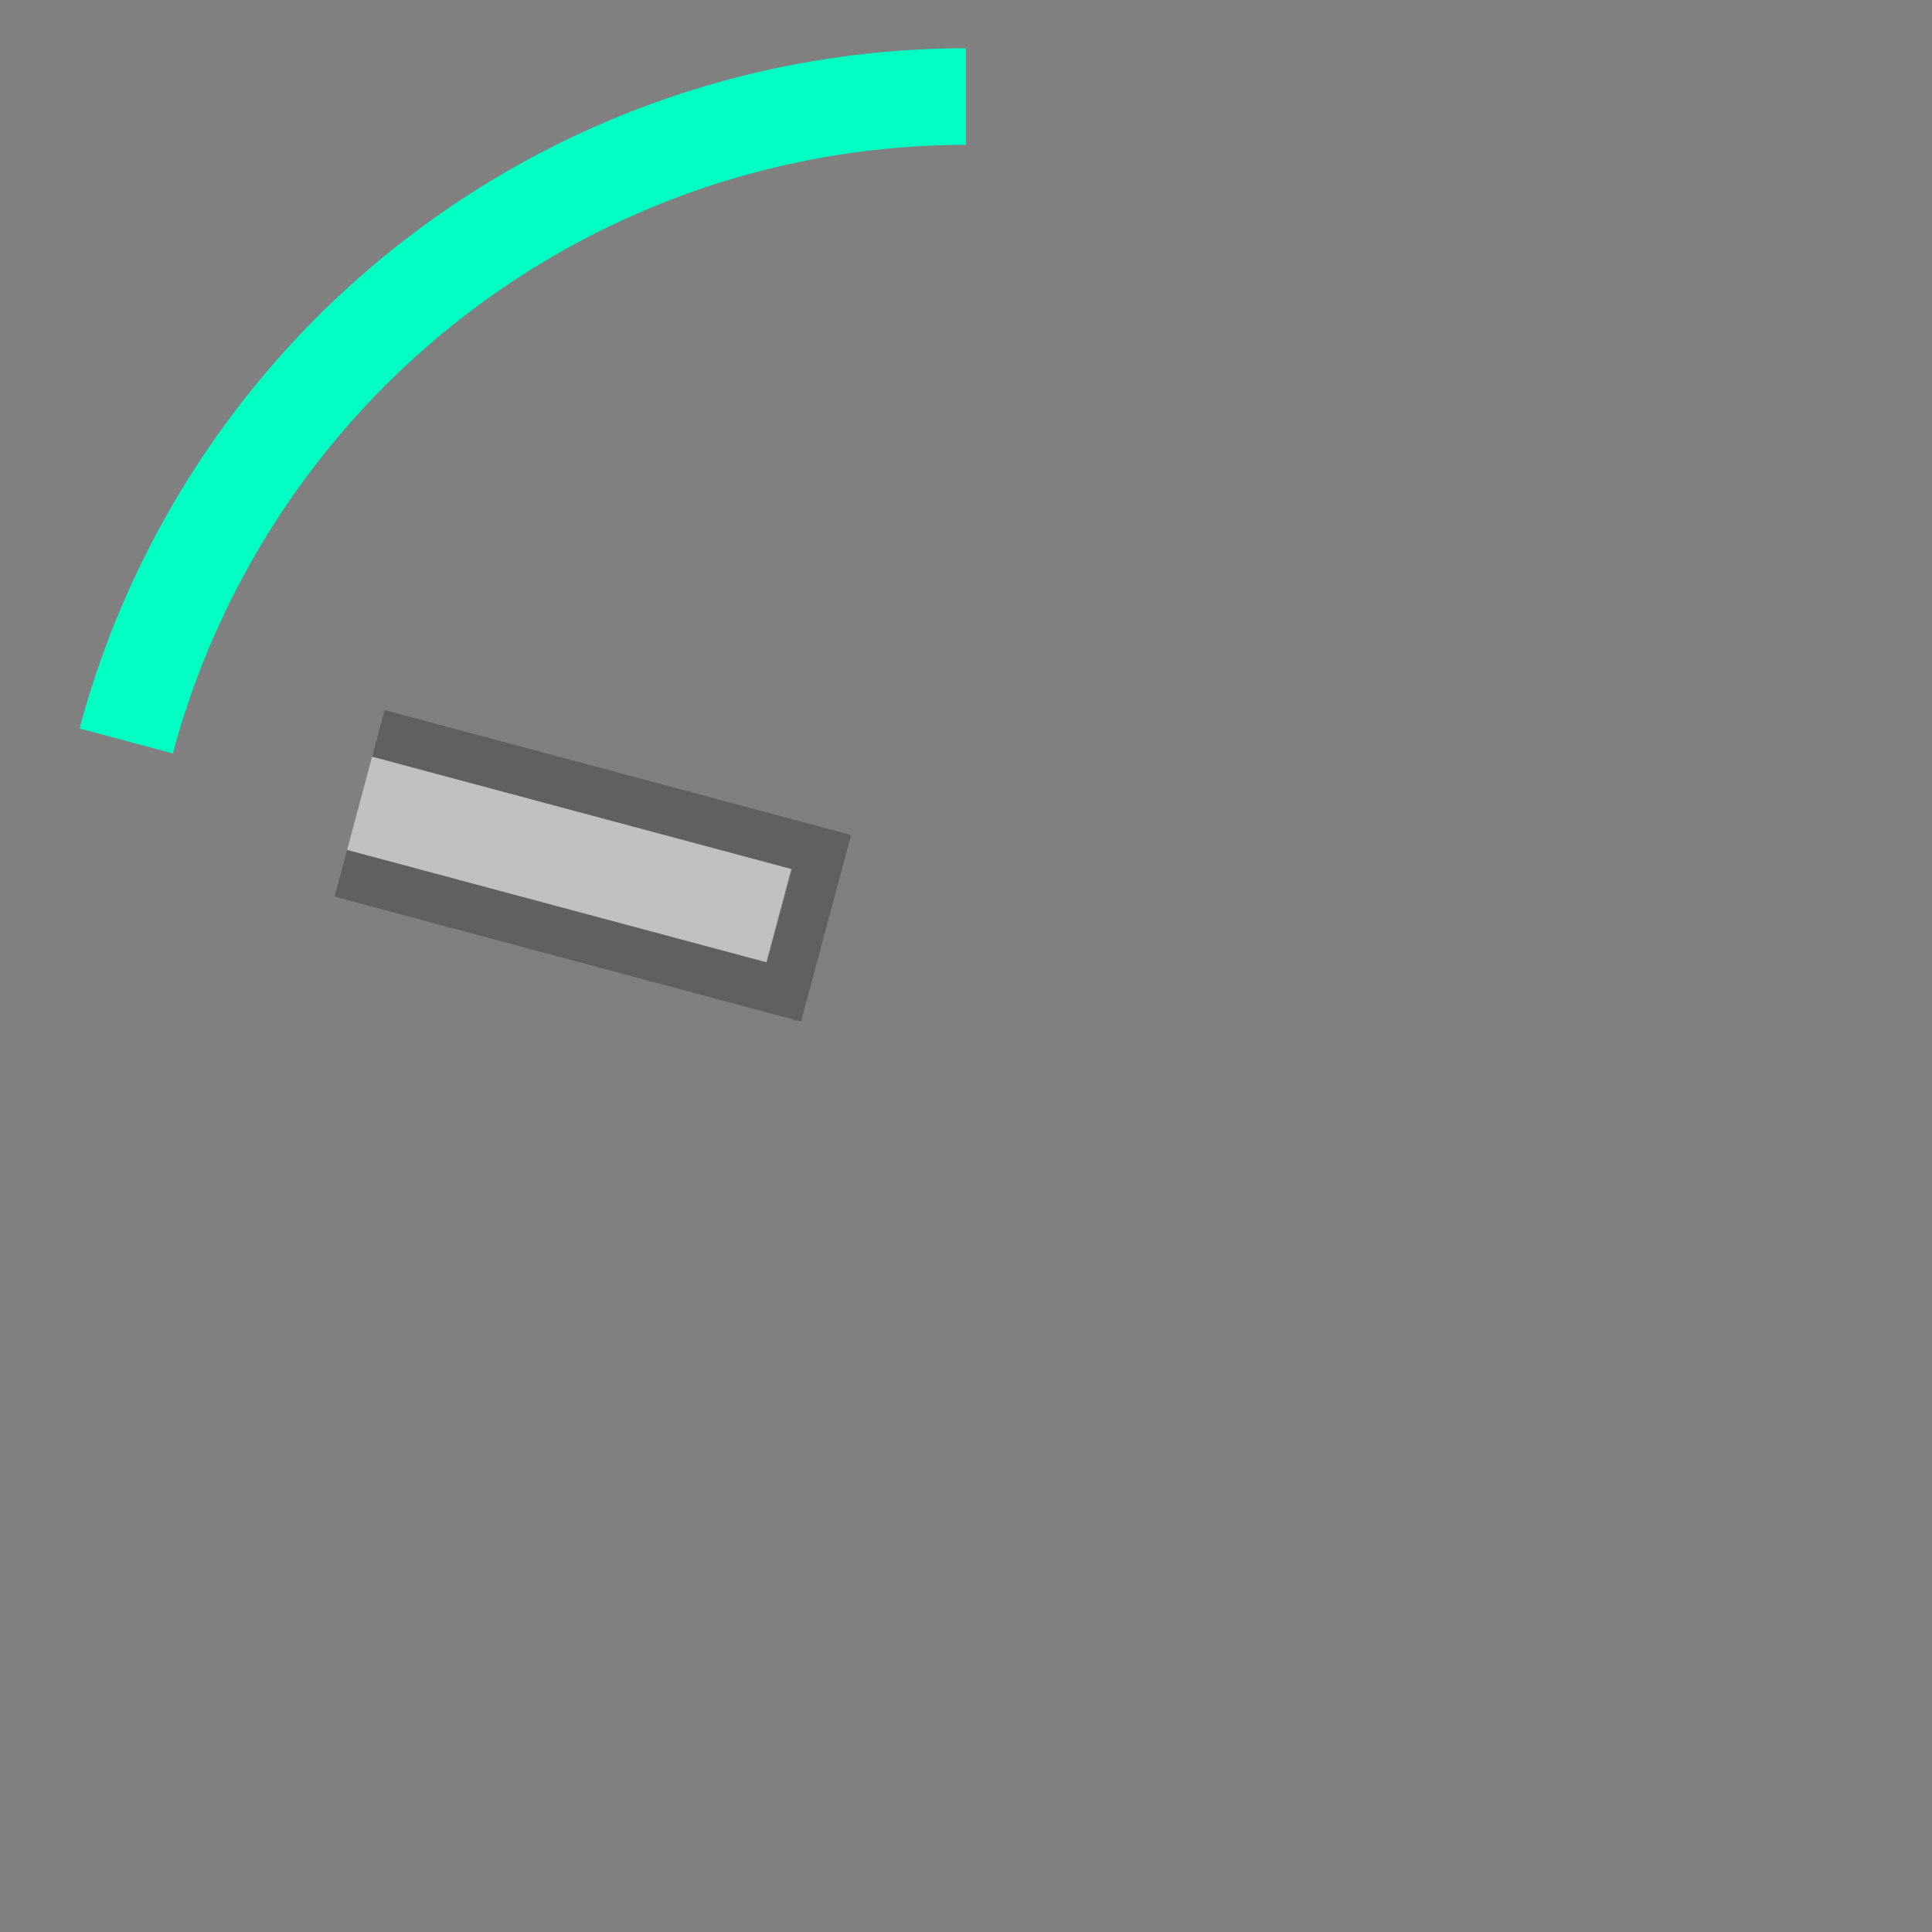 <?xml version="1.0" encoding="UTF-8" standalone="no"?>
<!-- Created with Inkscape (http://www.inkscape.org/) -->

<svg
   xmlns:dc="http://purl.org/dc/elements/1.1/"
   xmlns:cc="http://creativecommons.org/ns#"
   xmlns:rdf="http://www.w3.org/1999/02/22-rdf-syntax-ns#"
   xmlns:svg="http://www.w3.org/2000/svg"
   xmlns="http://www.w3.org/2000/svg"
   xmlns:sodipodi="http://sodipodi.sourceforge.net/DTD/sodipodi-0.dtd"
   xmlns:inkscape="http://www.inkscape.org/namespaces/inkscape"
   width="40"
   height="40"
   id="svg2"
   version="1.1"
   inkscape:version="0.48.4 r9939"
   sodipodi:docname="s15.svg">
  <rect width="100%" height="100%" fill="#808080" stroke="none"/>
  <sodipodi:namedview
     pagecolor="#ffffff"
     bordercolor="#666666"
     borderopacity="1"
     objecttolerance="10"
     gridtolerance="10"
     guidetolerance="10"
     inkscape:pageopacity="0"
     inkscape:pageshadow="2"
     inkscape:window-width="1021"
     inkscape:window-height="854"
     id="namedview24"
     showgrid="true"
     inkscape:zoom="16"
     inkscape:cx="19.192157"
     inkscape:cy="20.861402"
     inkscape:window-x="896"
     inkscape:window-y="266"
     inkscape:window-maximized="0"
     inkscape:current-layer="svg2">
    <inkscape:grid
       type="xygrid"
       id="grid3018" />
  </sodipodi:namedview>
  <defs
     id="defs11568" />
  <script
     src="svg.js"
     id="script10">
    // 
      color = String( color );
    // </script>
  <g
     id="g2986"
     inkscape:transform-center-x="7.7274139"
     transform="matrix(0.707,0.707,-0.707,0.707,20,-8.284)"
     inkscape:transform-center-y="-2.0705542">
    <rect
       inkscape:transform-center-x="7.3667807"
       transform="matrix(-0.5,-0.866,0.866,-0.5,0,0)"
       inkscape:transform-center-y="4.2532135"
       width="2"
       height="8.987"
       x="-28.32"
       y="-5.68"
       id="rect15789"
       style="fill:#ffffff;fill-opacity:0.5;fill-rule:nonzero;stroke:none" />
    <path
       inkscape:transform-center-x="6.928203"
       inkscape:transform-center-y="4"
       d="m 9.742,28.232 8.66,-5 -2,-3.464 -8.66,5 0.5,0.866 7.794,-4.5 1,1.732 -7.794,4.5 z"
       id="path15791"
       style="fill:#000000;fill-opacity:0.25;fill-rule:nonzero;stroke:none"
       inkscape:connector-curvature="0" />
  </g>
  <path
     sodipodi:type="arc"
     style="fill:none;stroke:#01ffc3;stroke-width:2;stroke-miterlimit:4;stroke-opacity:1;stroke-dasharray:none"
     id="path3020"
     sodipodi:cx="20"
     sodipodi:cy="20"
     sodipodi:rx="18"
     sodipodi:ry="18"
     d="M 2.613,15.341 A 18,18 0 0 1 20,2"
     sodipodi:start="3.403392"
     sodipodi:end="4.712389"
     sodipodi:open="true" />
</svg>

